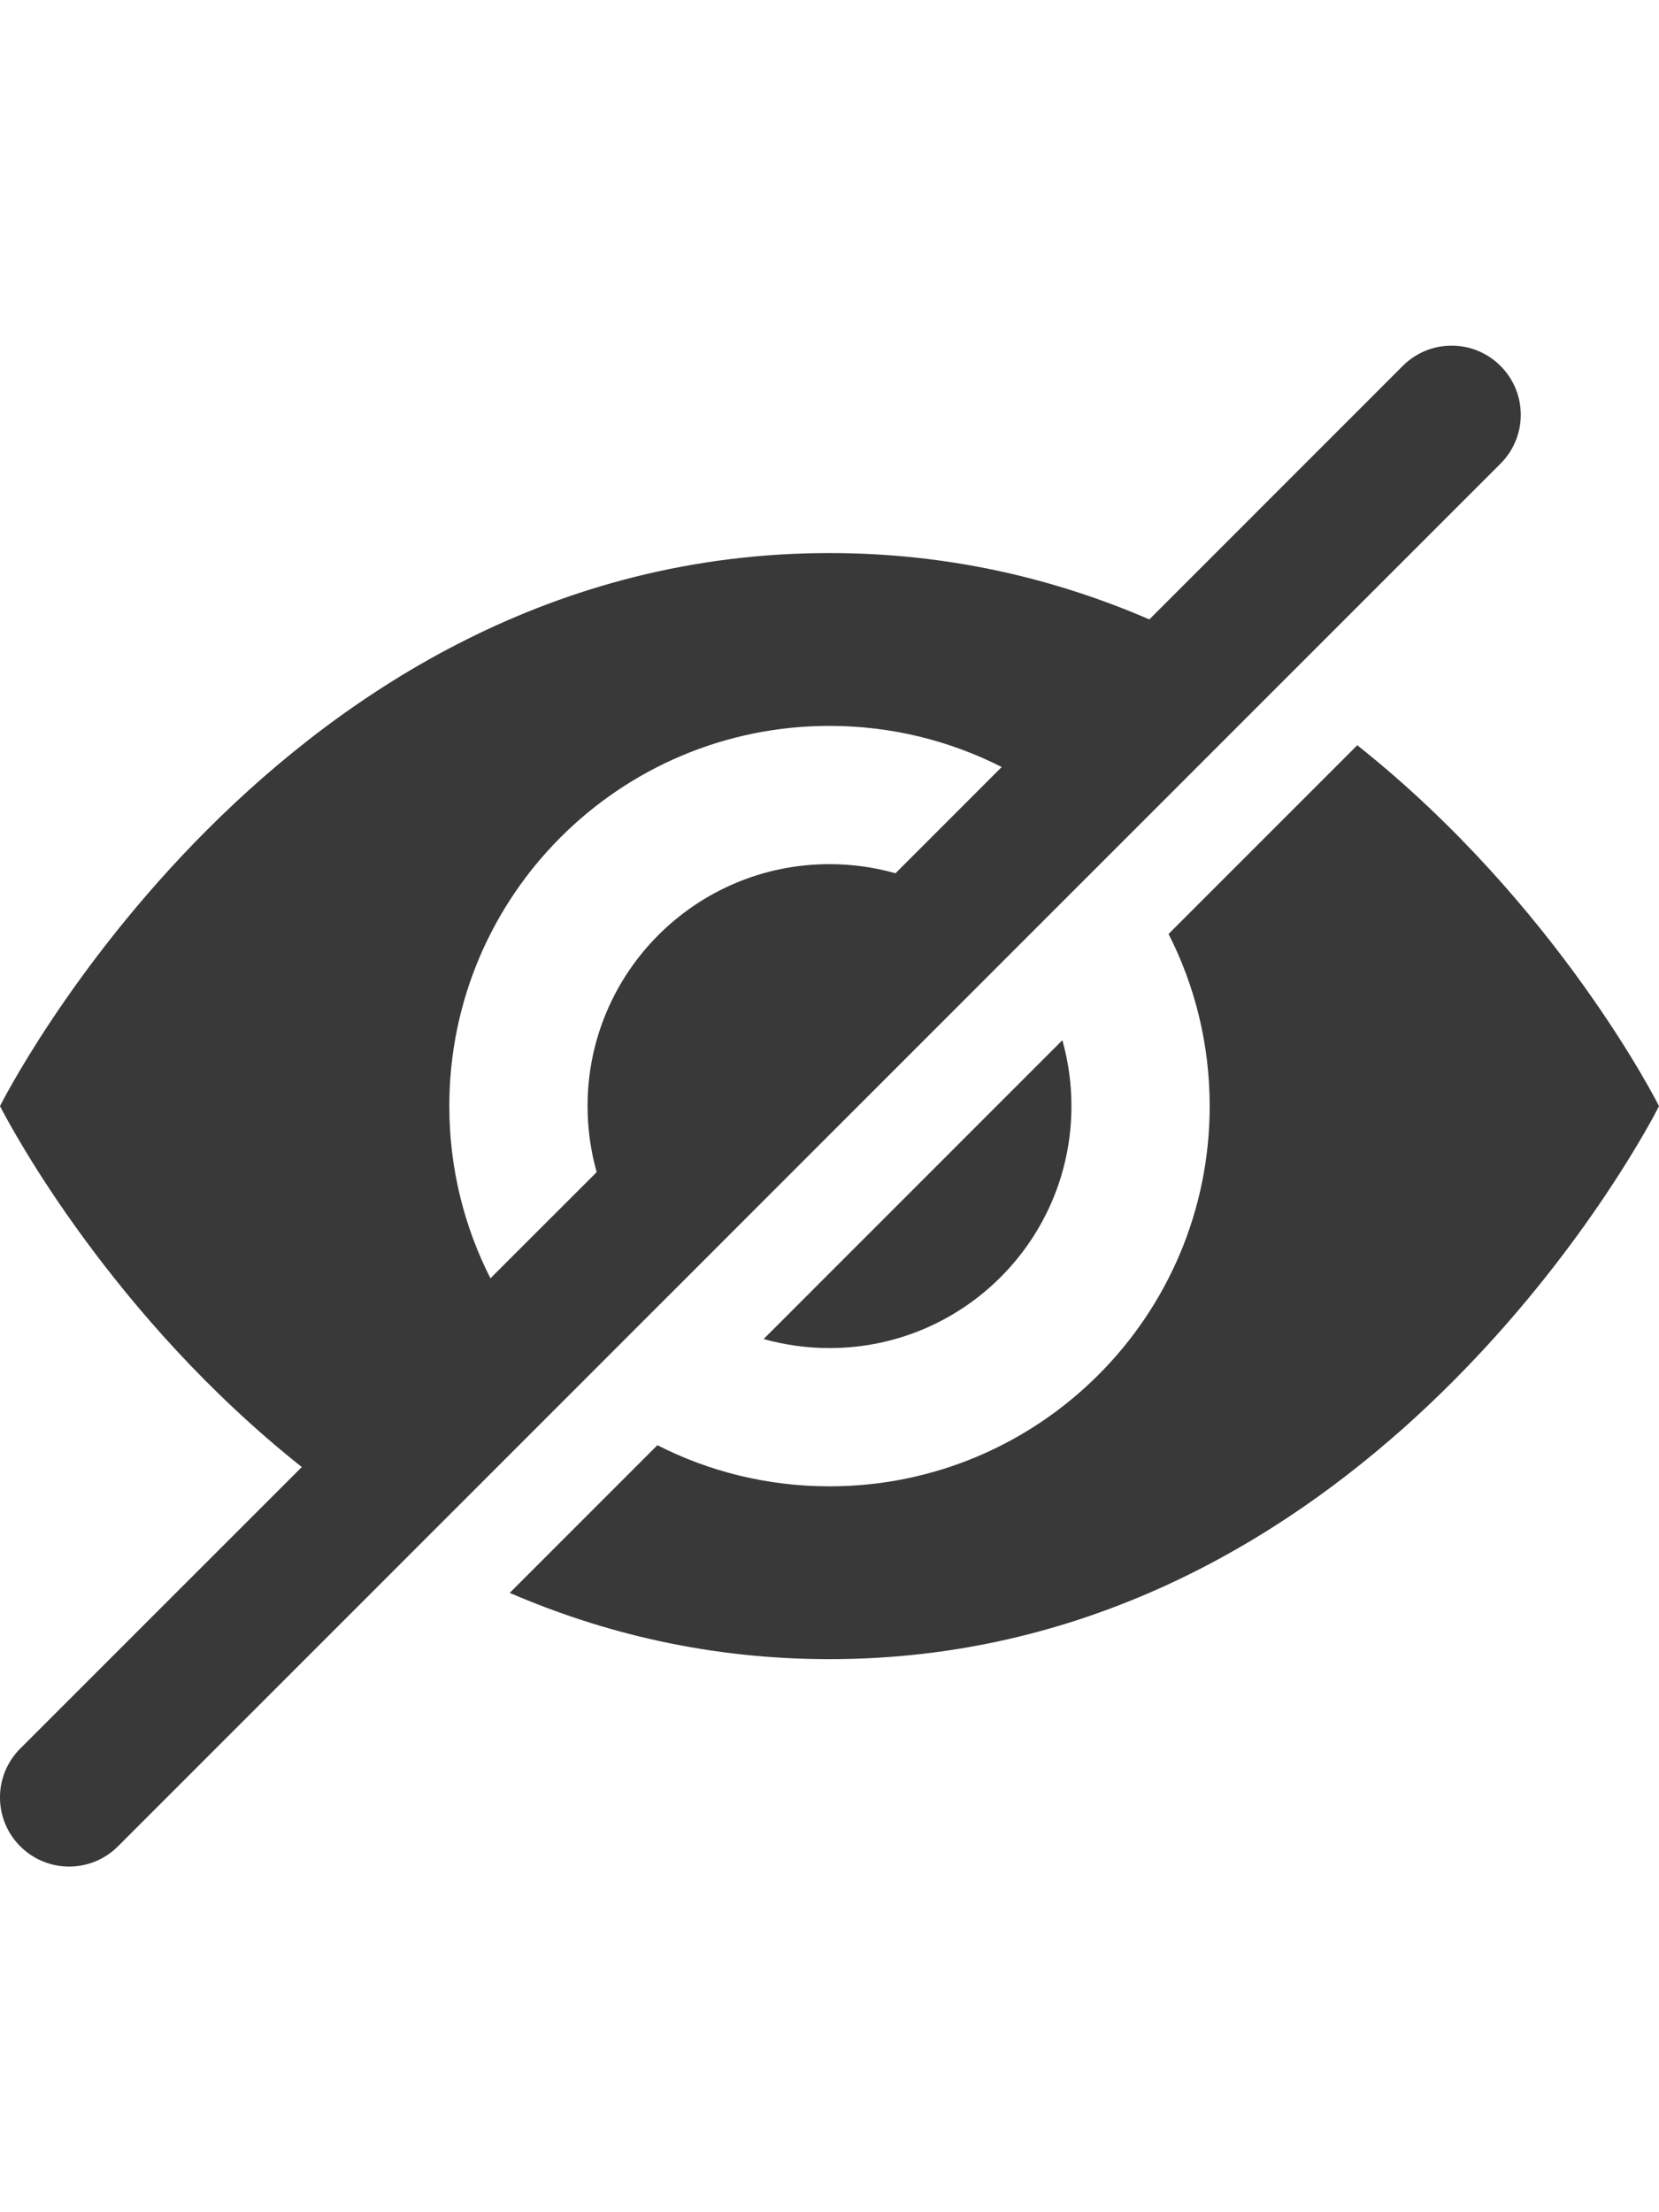 <?xml version="1.0" encoding="UTF-8"?>
<svg width="24px" height="32px" viewBox="0 0 24 32" version="1.1" xmlns="http://www.w3.org/2000/svg" xmlns:xlink="http://www.w3.org/1999/xlink">
    <title>icon/height32/password_invisible</title>
    <g id="Icons-variable-width---for-Exporting-only" stroke="none" stroke-width="1" fill="none" fill-rule="evenodd">
        <g id="icon-/-32-/-password-invisible" transform="translate(-4, 0)" fill="#39393A">
            <path d="M25.707,5.293 C26.098,5.684 26.098,6.316 25.707,6.707 L5.707,26.707 C5.512,26.902 5.256,27 5,27 C4.744,27 4.488,26.902 4.293,26.707 C3.902,26.316 3.902,25.684 4.293,25.293 L8.366,21.221 C5.616,19.038 4.166,16.32 4.014,16.026 L4,16 C4,16 8,8 16,8 C17.729,8 19.272,8.374 20.627,8.96 L24.293,5.293 C24.684,4.902 25.316,4.902 25.707,5.293 Z M23.635,10.78 C26.545,13.09 28,16 28,16 C28,16 27.999,16.002 27.997,16.007 L27.97,16.058 L27.97,16.058 L27.917,16.158 C27.306,17.278 23.334,24 16,24 C14.272,24 12.73,23.627 11.374,23.041 L13.51,20.905 C14.258,21.286 15.104,21.5 16,21.5 C19.037,21.5 21.5,19.037 21.5,16 C21.5,15.104 21.286,14.258 20.905,13.51 Z M19.369,15.047 C19.454,15.35 19.5,15.67 19.5,16 C19.5,17.933 17.933,19.5 16,19.5 C15.67,19.5 15.35,19.454 15.047,19.369 Z M16,10.5 C12.962,10.5 10.5,12.962 10.5,16 C10.5,16.897 10.715,17.743 11.095,18.491 L12.632,16.955 C12.546,16.651 12.5,16.331 12.5,16 C12.5,14.067 14.067,12.5 16,12.5 C16.331,12.5 16.651,12.546 16.955,12.632 L18.491,11.095 C17.743,10.715 16.897,10.5 16,10.5 Z" id="●-icon"></path>
        </g>
    </g>
</svg>